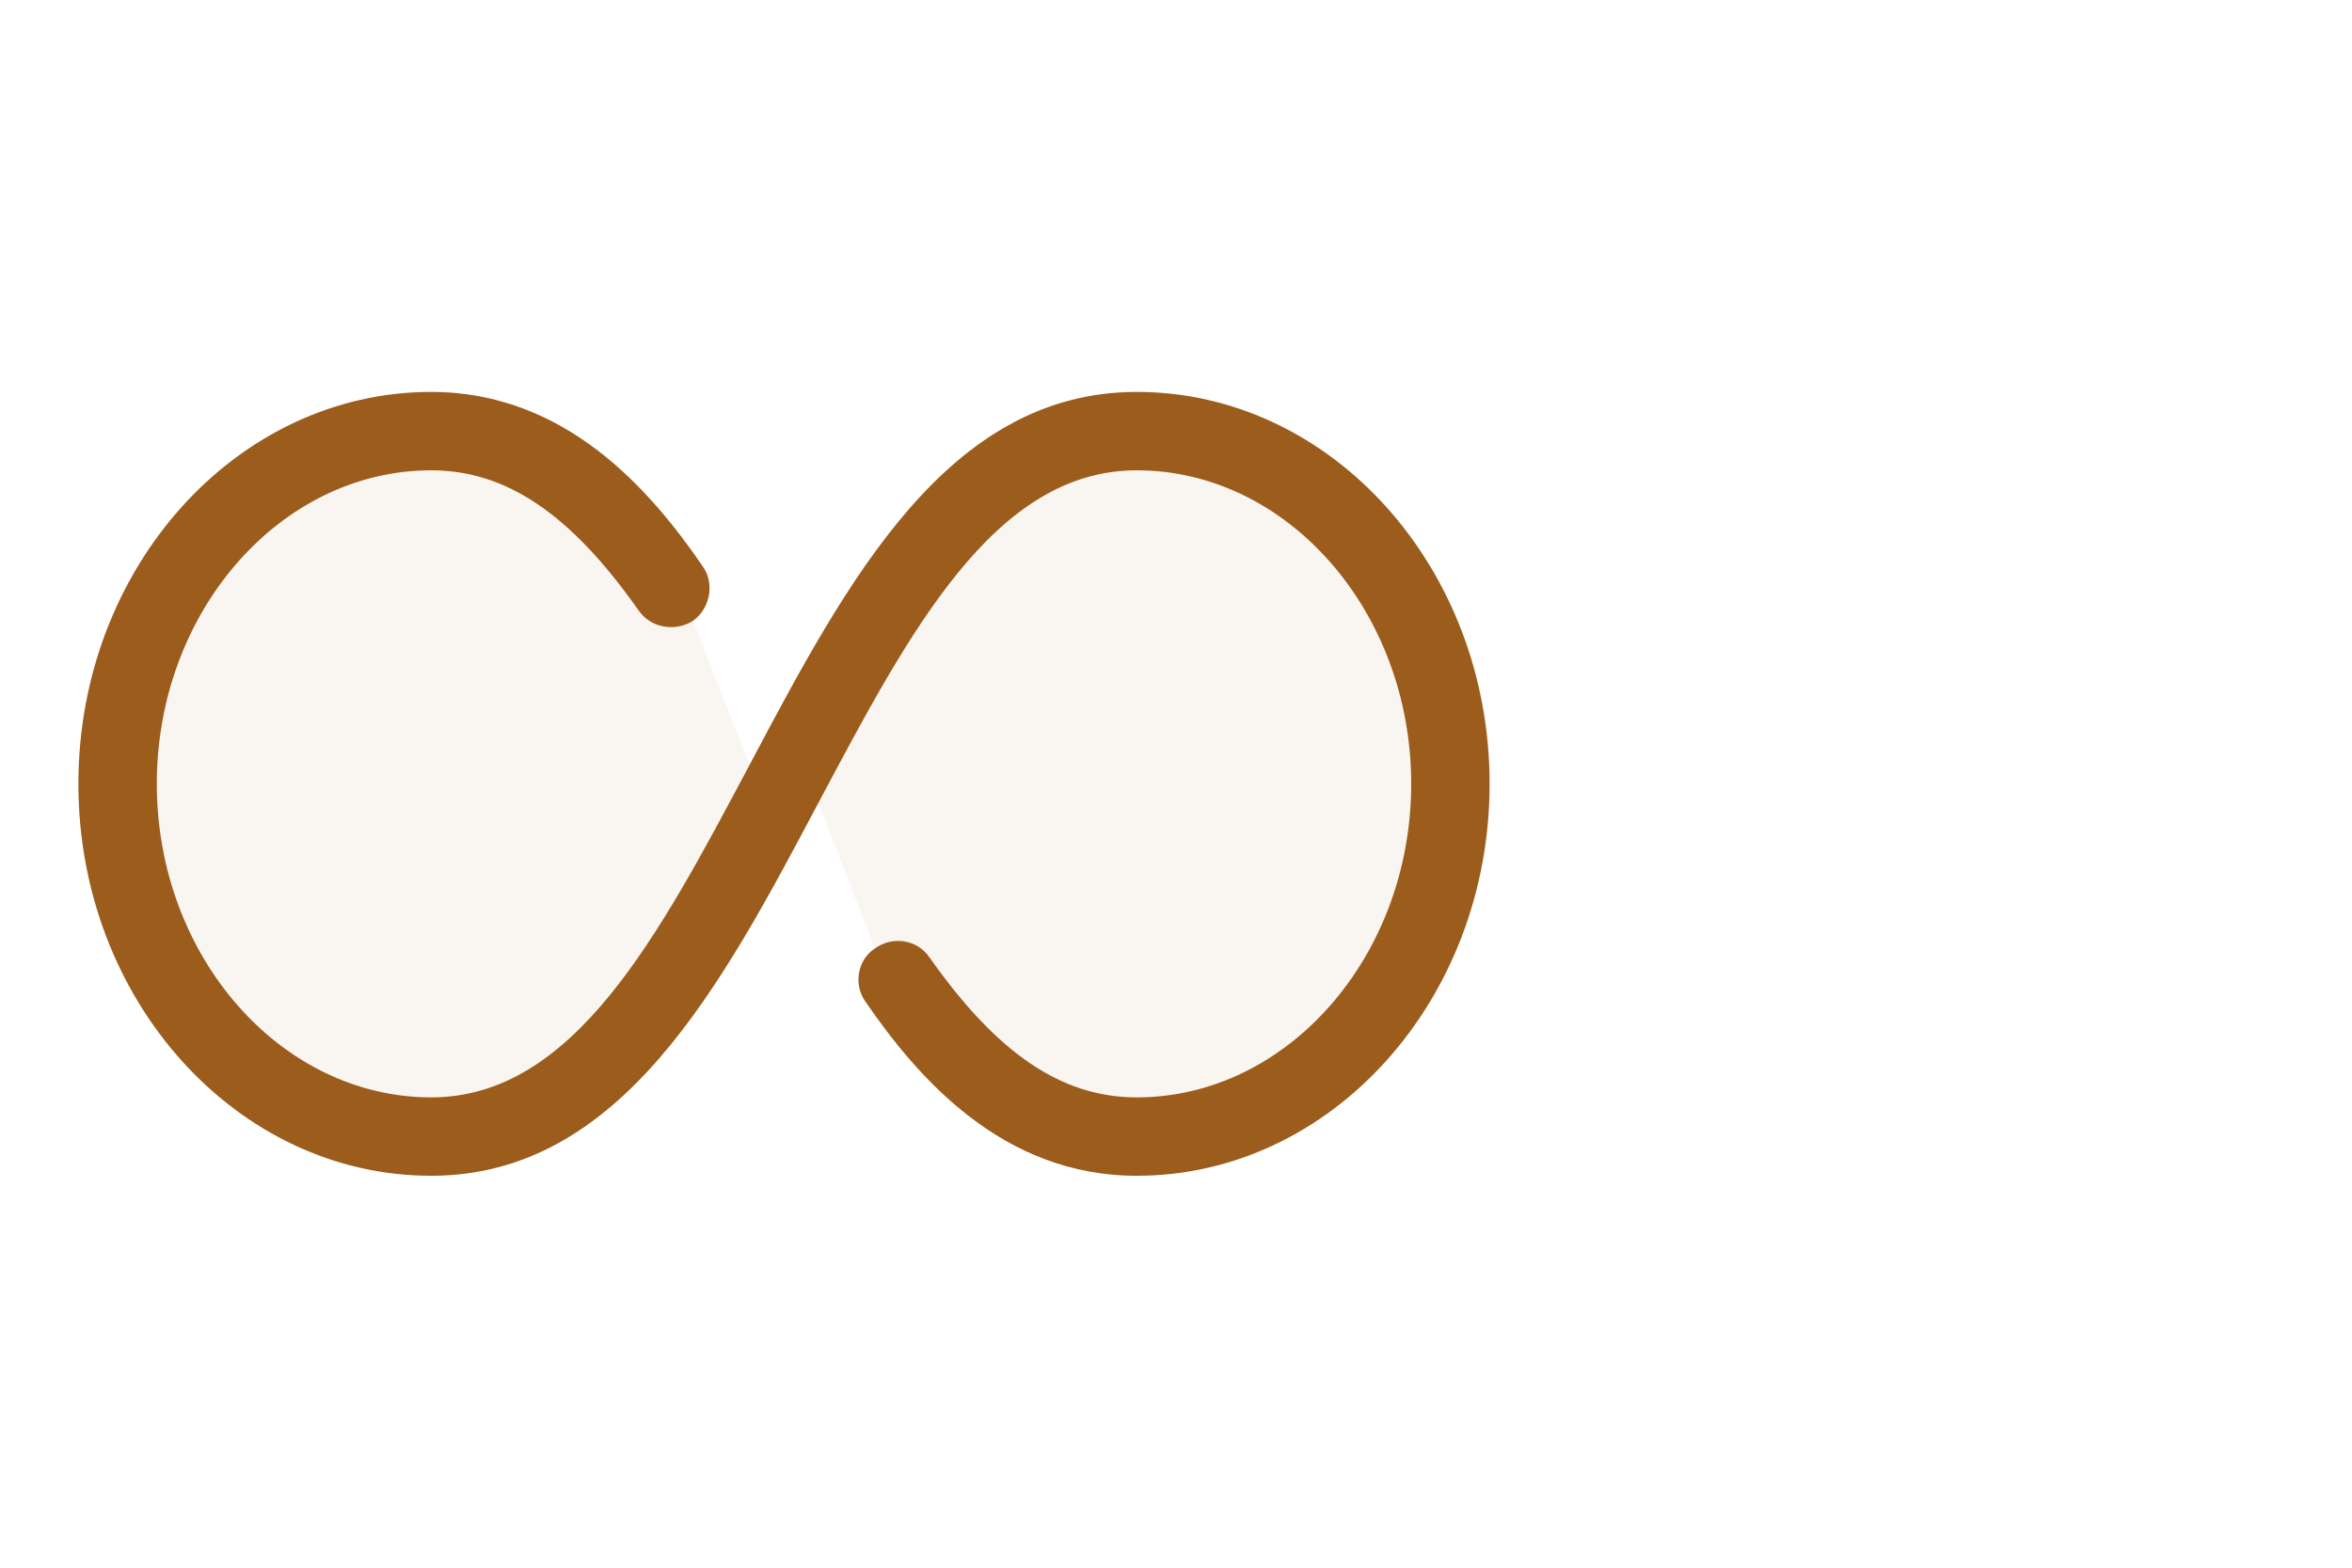 <svg style="fill: #9b5c1c" class="all" width="30px" height="20px" viewBox="0 0 30 20" version="1.1" xmlns="http://www.w3.org/2000/svg" xmlns:xlink="http://www.w3.org/1999/xlink"> <g stroke="none" stroke-width="1" fill-rule="evenodd"> <g> <g transform="translate(1, 5)"> <path d="M10.04,7.78 C9.88,7.56 10.16,7.1 10.16,7.1 L9.44,5.24 C9.44,5.24 6.92,10 4.5,10 C2.02,10 0,7.76 0,5 C0,2.24 2.02,0 4.5,0 C6.22,0 7.3,1.26 7.96,2.22 C8.12,2.44 7.84,2.92 7.84,2.92 L8.56,4.76 C8.56,4.76 11.08,0 13.5,0 C15.98,0 18,2.24 18,5 C18,7.76 15.98,10 13.5,10 C11.78,10 10.7,8.74 10.04,7.78 Z" fill-opacity="0.06"></path> <path d="M13.5,10 C11.78,10 10.7,8.74 10.04,7.78 C9.88,7.56 9.94,7.24 10.16,7.1 C10.38,6.94 10.7,6.98 10.86,7.22 C11.72,8.44 12.54,9 13.5,9 C15.42,9 17,7.2 17,5 C17,2.8 15.42,1 13.5,1 C11.68,1 10.6,3.06 9.44,5.24 C8.2,7.58 6.92,10 4.5,10 C2.02,10 0,7.76 0,5 C0,2.24 2.02,0 4.5,0 C6.22,0 7.3,1.26 7.96,2.22 C8.12,2.44 8.06,2.76 7.84,2.92 C7.62,3.06 7.3,3.02 7.14,2.78 C6.28,1.56 5.46,1 4.5,1 C2.58,1 1,2.8 1,5 C1,7.2 2.58,9 4.5,9 C6.32,9 7.4,6.94 8.56,4.76 C9.8,2.42 11.08,0 13.5,0 C15.98,0 18,2.24 18,5 C18,7.76 15.98,10 13.5,10 L13.5,10 Z"></path> </g> </g> </g> </svg>

